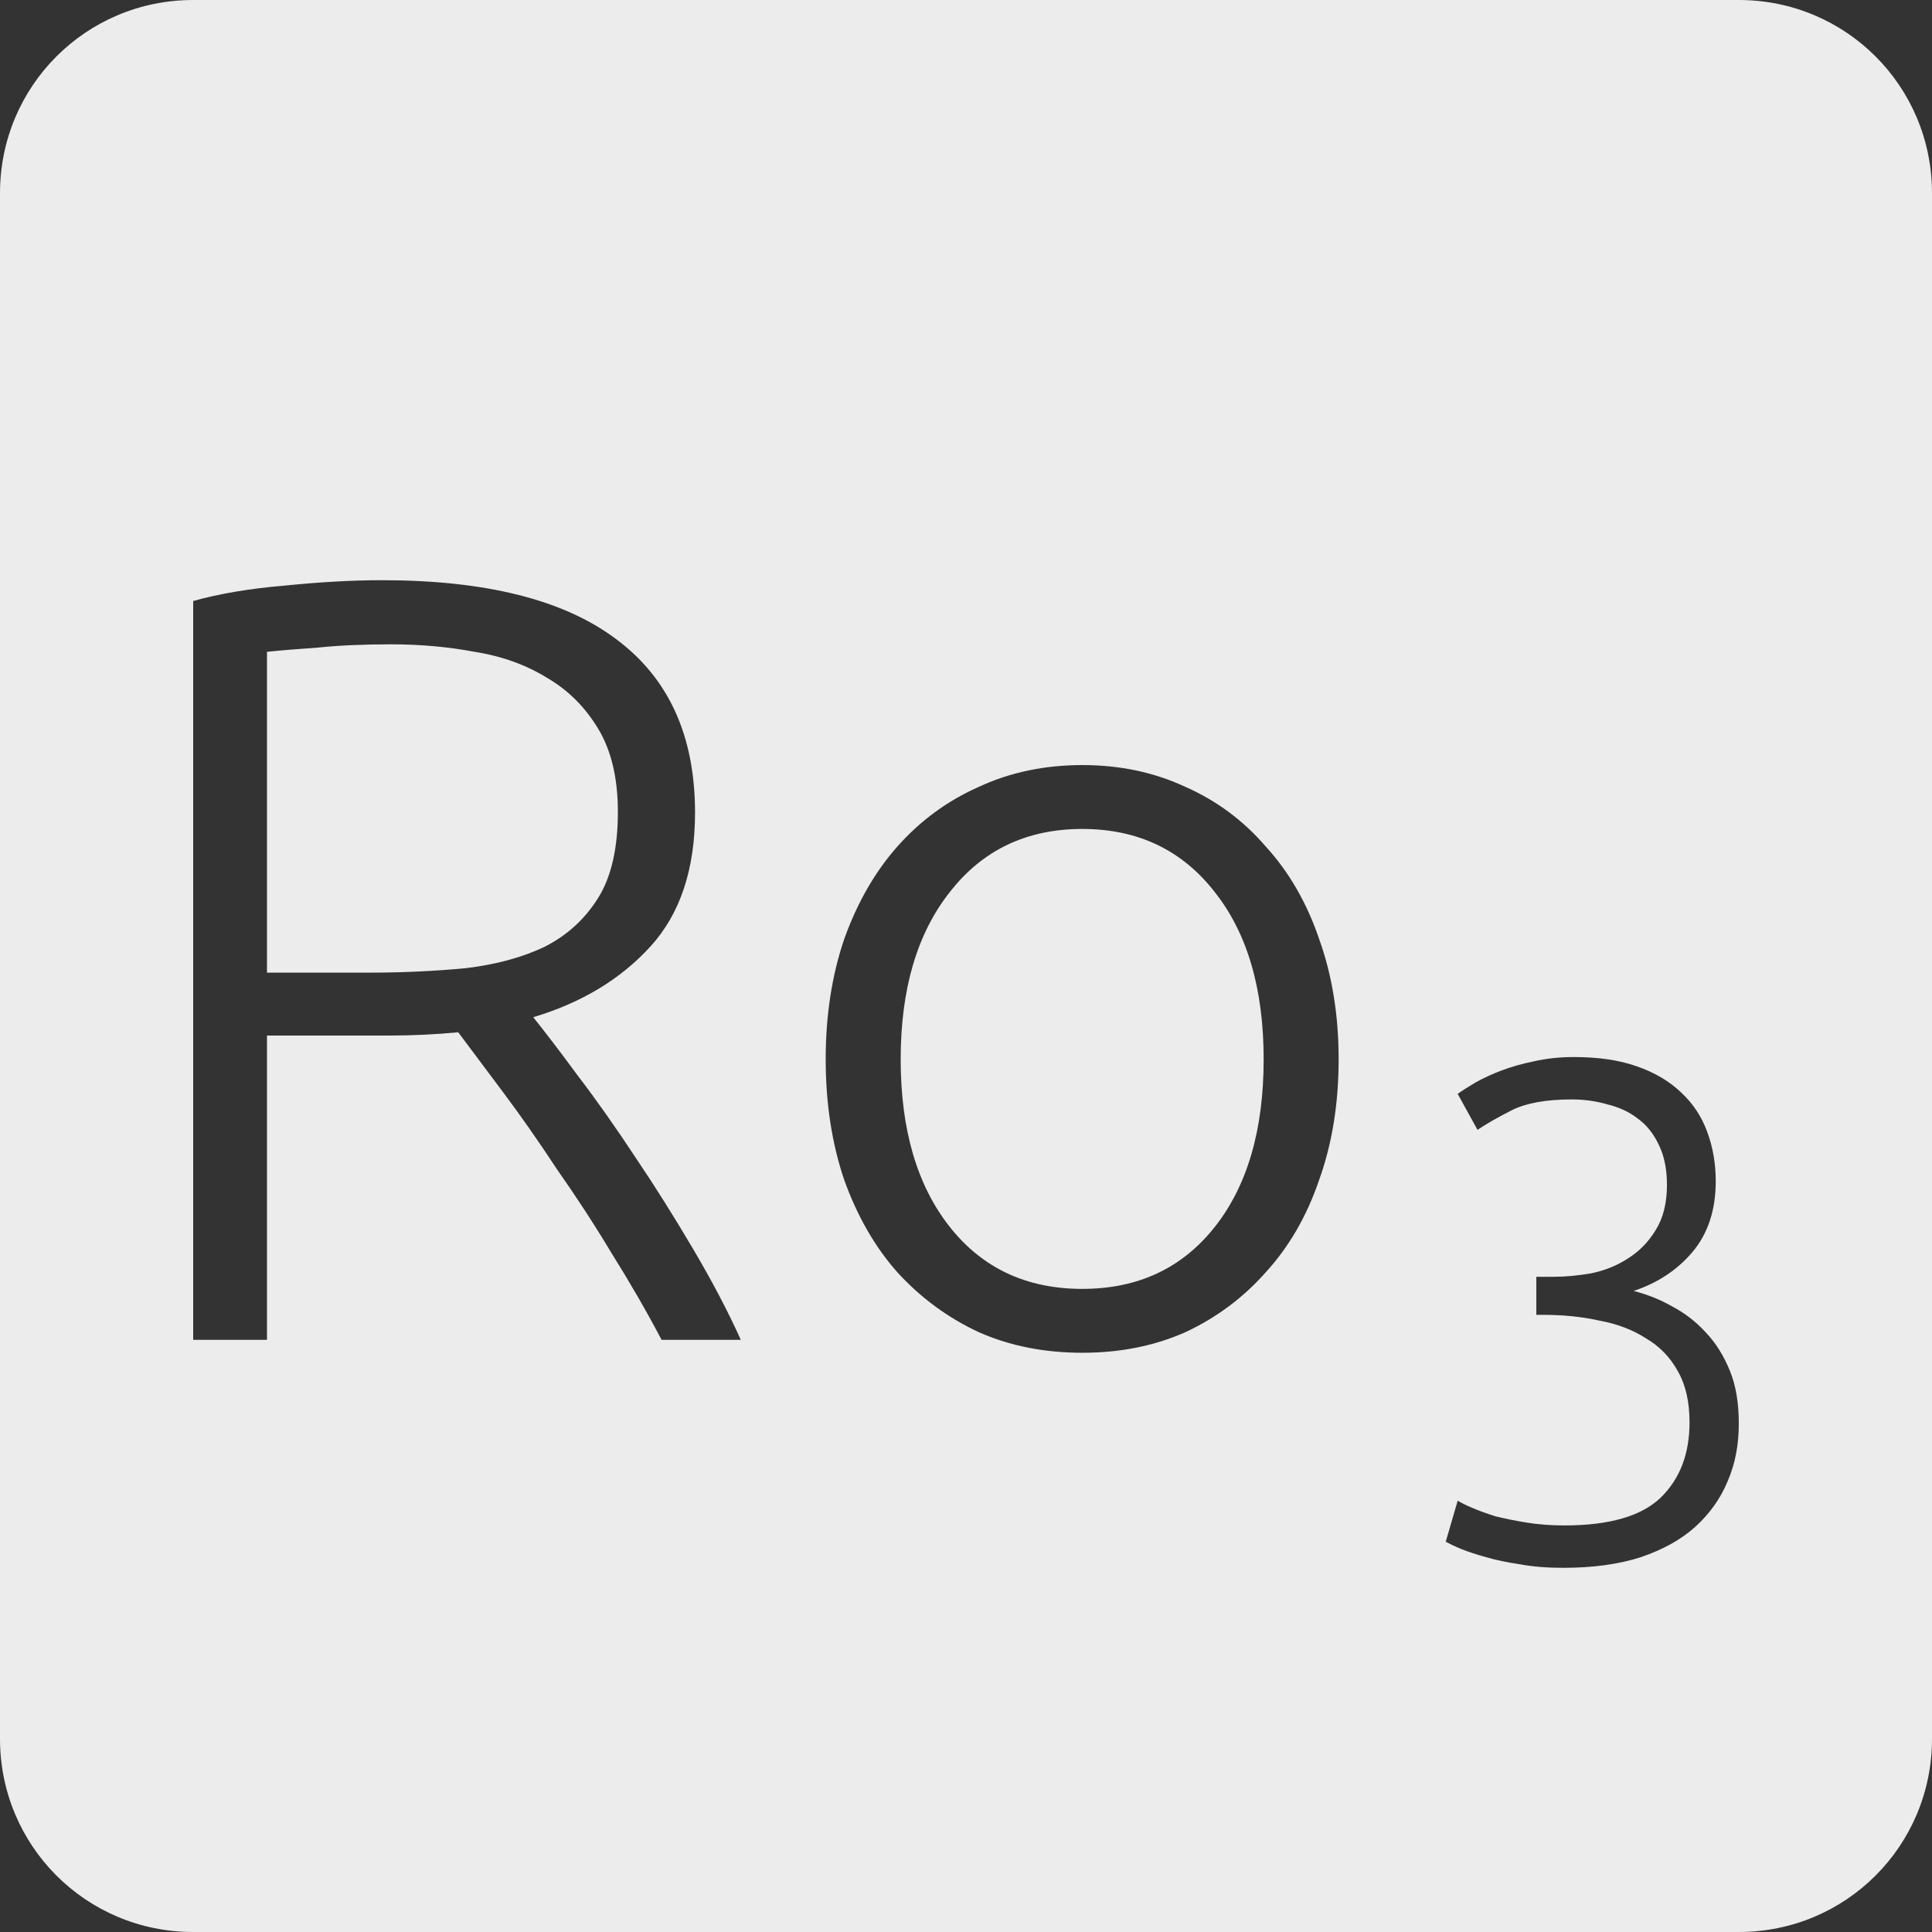 <?xml version="1.0" encoding="UTF-8" standalone="no"?>
<svg
   xmlns:dc="http://purl.org/dc/elements/1.1/"
   xmlns:cc="http://creativecommons.org/ns#"
   xmlns:rdf="http://www.w3.org/1999/02/22-rdf-syntax-ns#"
   xmlns:svg="http://www.w3.org/2000/svg"
   xmlns="http://www.w3.org/2000/svg"
   xmlns:sodipodi="http://sodipodi.sourceforge.net/DTD/sodipodi-0.dtd"
   xmlns:inkscape="http://www.inkscape.org/namespaces/inkscape"
   viewBox="0 0 16 16"
   id="svg2"
   version="1.1"
   inkscape:version="0.91 r13725"
   sodipodi:docname="indicator-keyboard-Ro-3.svg">
  <rect x="0" y="0" width="16" height="16" fill="#333333" stroke="none"/>
  <defs
     id="defs12" />
  <sodipodi:namedview
     pagecolor="#ffffff"
     bordercolor="#666666"
     borderopacity="1"
     objecttolerance="10"
     gridtolerance="10"
     guidetolerance="10"
     inkscape:pageopacity="0"
     inkscape:pageshadow="2"
     inkscape:window-width="640"
     inkscape:window-height="480"
     id="namedview10"
     showgrid="false"
     inkscape:zoom="14.75"
     inkscape:cx="8"
     inkscape:cy="8"
     inkscape:window-x="65"
     inkscape:window-y="24"
     inkscape:window-maximized="0"
     inkscape:current-layer="svg2" />
  <path
     style="fill:#ececec;fill-opacity:1"
     d="M 1.6 0 C 0.713 2.9605947e-16 0 0.713 0 1.6 L 0 14.4 C 2.9605947e-16 15.287 0.713 16 1.6 16 L 14.4 16 C 15.287 16 16 15.287 16 14.4 L 16 1.6 C 16 0.713 15.287 0 14.4 0 L 1.6 0 z M 3.164 4.805 C 4.022 4.805 4.668 4.967 5.1 5.291 C 5.538 5.615 5.756 6.094 5.756 6.73 C 5.756 7.198 5.633 7.568 5.387 7.838 C 5.141 8.108 4.818 8.304 4.416 8.424 C 4.512 8.544 4.635 8.704 4.785 8.908 C 4.941 9.112 5.1 9.338 5.262 9.584 C 5.424 9.824 5.582 10.076 5.738 10.34 C 5.894 10.604 6.027 10.856 6.135 11.096 L 5.479 11.096 C 5.353 10.856 5.214 10.617 5.064 10.377 C 4.92 10.137 4.769 9.906 4.613 9.684 C 4.463 9.456 4.316 9.245 4.172 9.053 L 3.795 8.549 C 3.603 8.567 3.411 8.576 3.219 8.576 L 2.211 8.576 L 2.211 11.096 L 1.6 11.096 L 1.6 4.977 C 1.816 4.917 2.067 4.874 2.355 4.85 C 2.649 4.82 2.918 4.805 3.164 4.805 z M 3.236 5.336 C 3.008 5.336 2.807 5.345 2.633 5.363 C 2.465 5.375 2.325 5.386 2.211 5.398 L 2.211 8.055 L 3.057 8.055 C 3.339 8.055 3.605 8.042 3.857 8.018 C 4.109 7.988 4.33 7.928 4.516 7.838 C 4.702 7.742 4.847 7.608 4.955 7.434 C 5.063 7.26 5.117 7.023 5.117 6.723 C 5.117 6.447 5.063 6.217 4.955 6.037 C 4.847 5.857 4.707 5.717 4.533 5.615 C 4.359 5.507 4.158 5.434 3.93 5.398 C 3.708 5.356 3.476 5.336 3.236 5.336 z M 8.963 6.336 C 9.275 6.336 9.558 6.396 9.816 6.516 C 10.074 6.63 10.296 6.794 10.482 7.01 C 10.674 7.22 10.822 7.475 10.924 7.775 C 11.032 8.075 11.086 8.407 11.086 8.773 C 11.086 9.139 11.032 9.473 10.924 9.773 C 10.822 10.073 10.674 10.327 10.482 10.537 C 10.296 10.747 10.074 10.913 9.816 11.033 C 9.558 11.147 9.275 11.203 8.963 11.203 C 8.651 11.203 8.365 11.147 8.107 11.033 C 7.849 10.913 7.624 10.747 7.432 10.537 C 7.246 10.327 7.1 10.073 6.992 9.773 C 6.89 9.473 6.838 9.139 6.838 8.773 C 6.838 8.407 6.89 8.075 6.992 7.775 C 7.1 7.475 7.246 7.22 7.432 7.01 C 7.624 6.794 7.849 6.63 8.107 6.516 C 8.365 6.396 8.651 6.336 8.963 6.336 z M 8.963 6.865 C 8.501 6.865 8.135 7.041 7.865 7.389 C 7.595 7.731 7.459 8.191 7.459 8.773 C 7.459 9.355 7.595 9.818 7.865 10.16 C 8.135 10.502 8.501 10.674 8.963 10.674 C 9.425 10.674 9.791 10.502 10.061 10.16 C 10.331 9.818 10.465 9.355 10.465 8.773 C 10.465 8.191 10.331 7.731 10.061 7.389 C 9.791 7.041 9.425 6.865 8.963 6.865 z M 13.033 8.754 C 13.236 8.754 13.408 8.779 13.553 8.83 C 13.701 8.881 13.824 8.953 13.922 9.047 C 14.019 9.137 14.092 9.246 14.139 9.375 C 14.185 9.5 14.209 9.635 14.209 9.783 C 14.209 10.021 14.144 10.217 14.016 10.369 C 13.891 10.517 13.728 10.625 13.529 10.691 C 13.638 10.719 13.744 10.76 13.846 10.818 C 13.951 10.873 14.045 10.945 14.127 11.035 C 14.209 11.121 14.275 11.227 14.326 11.352 C 14.377 11.476 14.4 11.623 14.4 11.791 C 14.4 11.963 14.371 12.119 14.309 12.264 C 14.25 12.408 14.16 12.535 14.039 12.645 C 13.922 12.75 13.771 12.834 13.588 12.896 C 13.405 12.955 13.191 12.984 12.945 12.984 C 12.817 12.984 12.697 12.975 12.588 12.955 C 12.483 12.939 12.389 12.92 12.307 12.896 C 12.225 12.873 12.154 12.85 12.096 12.826 C 12.041 12.803 12 12.783 11.973 12.768 L 12.072 12.428 C 12.096 12.443 12.135 12.463 12.189 12.486 C 12.244 12.51 12.309 12.533 12.383 12.557 C 12.461 12.576 12.547 12.594 12.641 12.609 C 12.738 12.625 12.844 12.633 12.957 12.633 C 13.328 12.633 13.592 12.556 13.752 12.404 C 13.912 12.248 13.992 12.041 13.992 11.779 C 13.992 11.608 13.959 11.465 13.893 11.352 C 13.83 11.238 13.742 11.148 13.629 11.082 C 13.52 11.012 13.39 10.963 13.242 10.936 C 13.098 10.904 12.945 10.889 12.781 10.889 L 12.723 10.889 L 12.723 10.574 L 12.857 10.574 C 12.963 10.574 13.069 10.564 13.178 10.545 C 13.291 10.522 13.393 10.48 13.482 10.422 C 13.576 10.363 13.652 10.285 13.711 10.188 C 13.773 10.09 13.805 9.965 13.805 9.812 C 13.805 9.684 13.783 9.576 13.74 9.486 C 13.697 9.393 13.639 9.318 13.564 9.264 C 13.494 9.209 13.41 9.17 13.312 9.146 C 13.219 9.119 13.121 9.105 13.016 9.105 C 12.805 9.105 12.64 9.135 12.523 9.193 C 12.406 9.252 12.31 9.307 12.236 9.357 L 12.072 9.059 C 12.111 9.031 12.16 9 12.219 8.965 C 12.281 8.93 12.354 8.896 12.436 8.865 C 12.517 8.834 12.608 8.809 12.705 8.789 C 12.806 8.766 12.916 8.754 13.033 8.754 z "
     id="path4" />
</svg>
